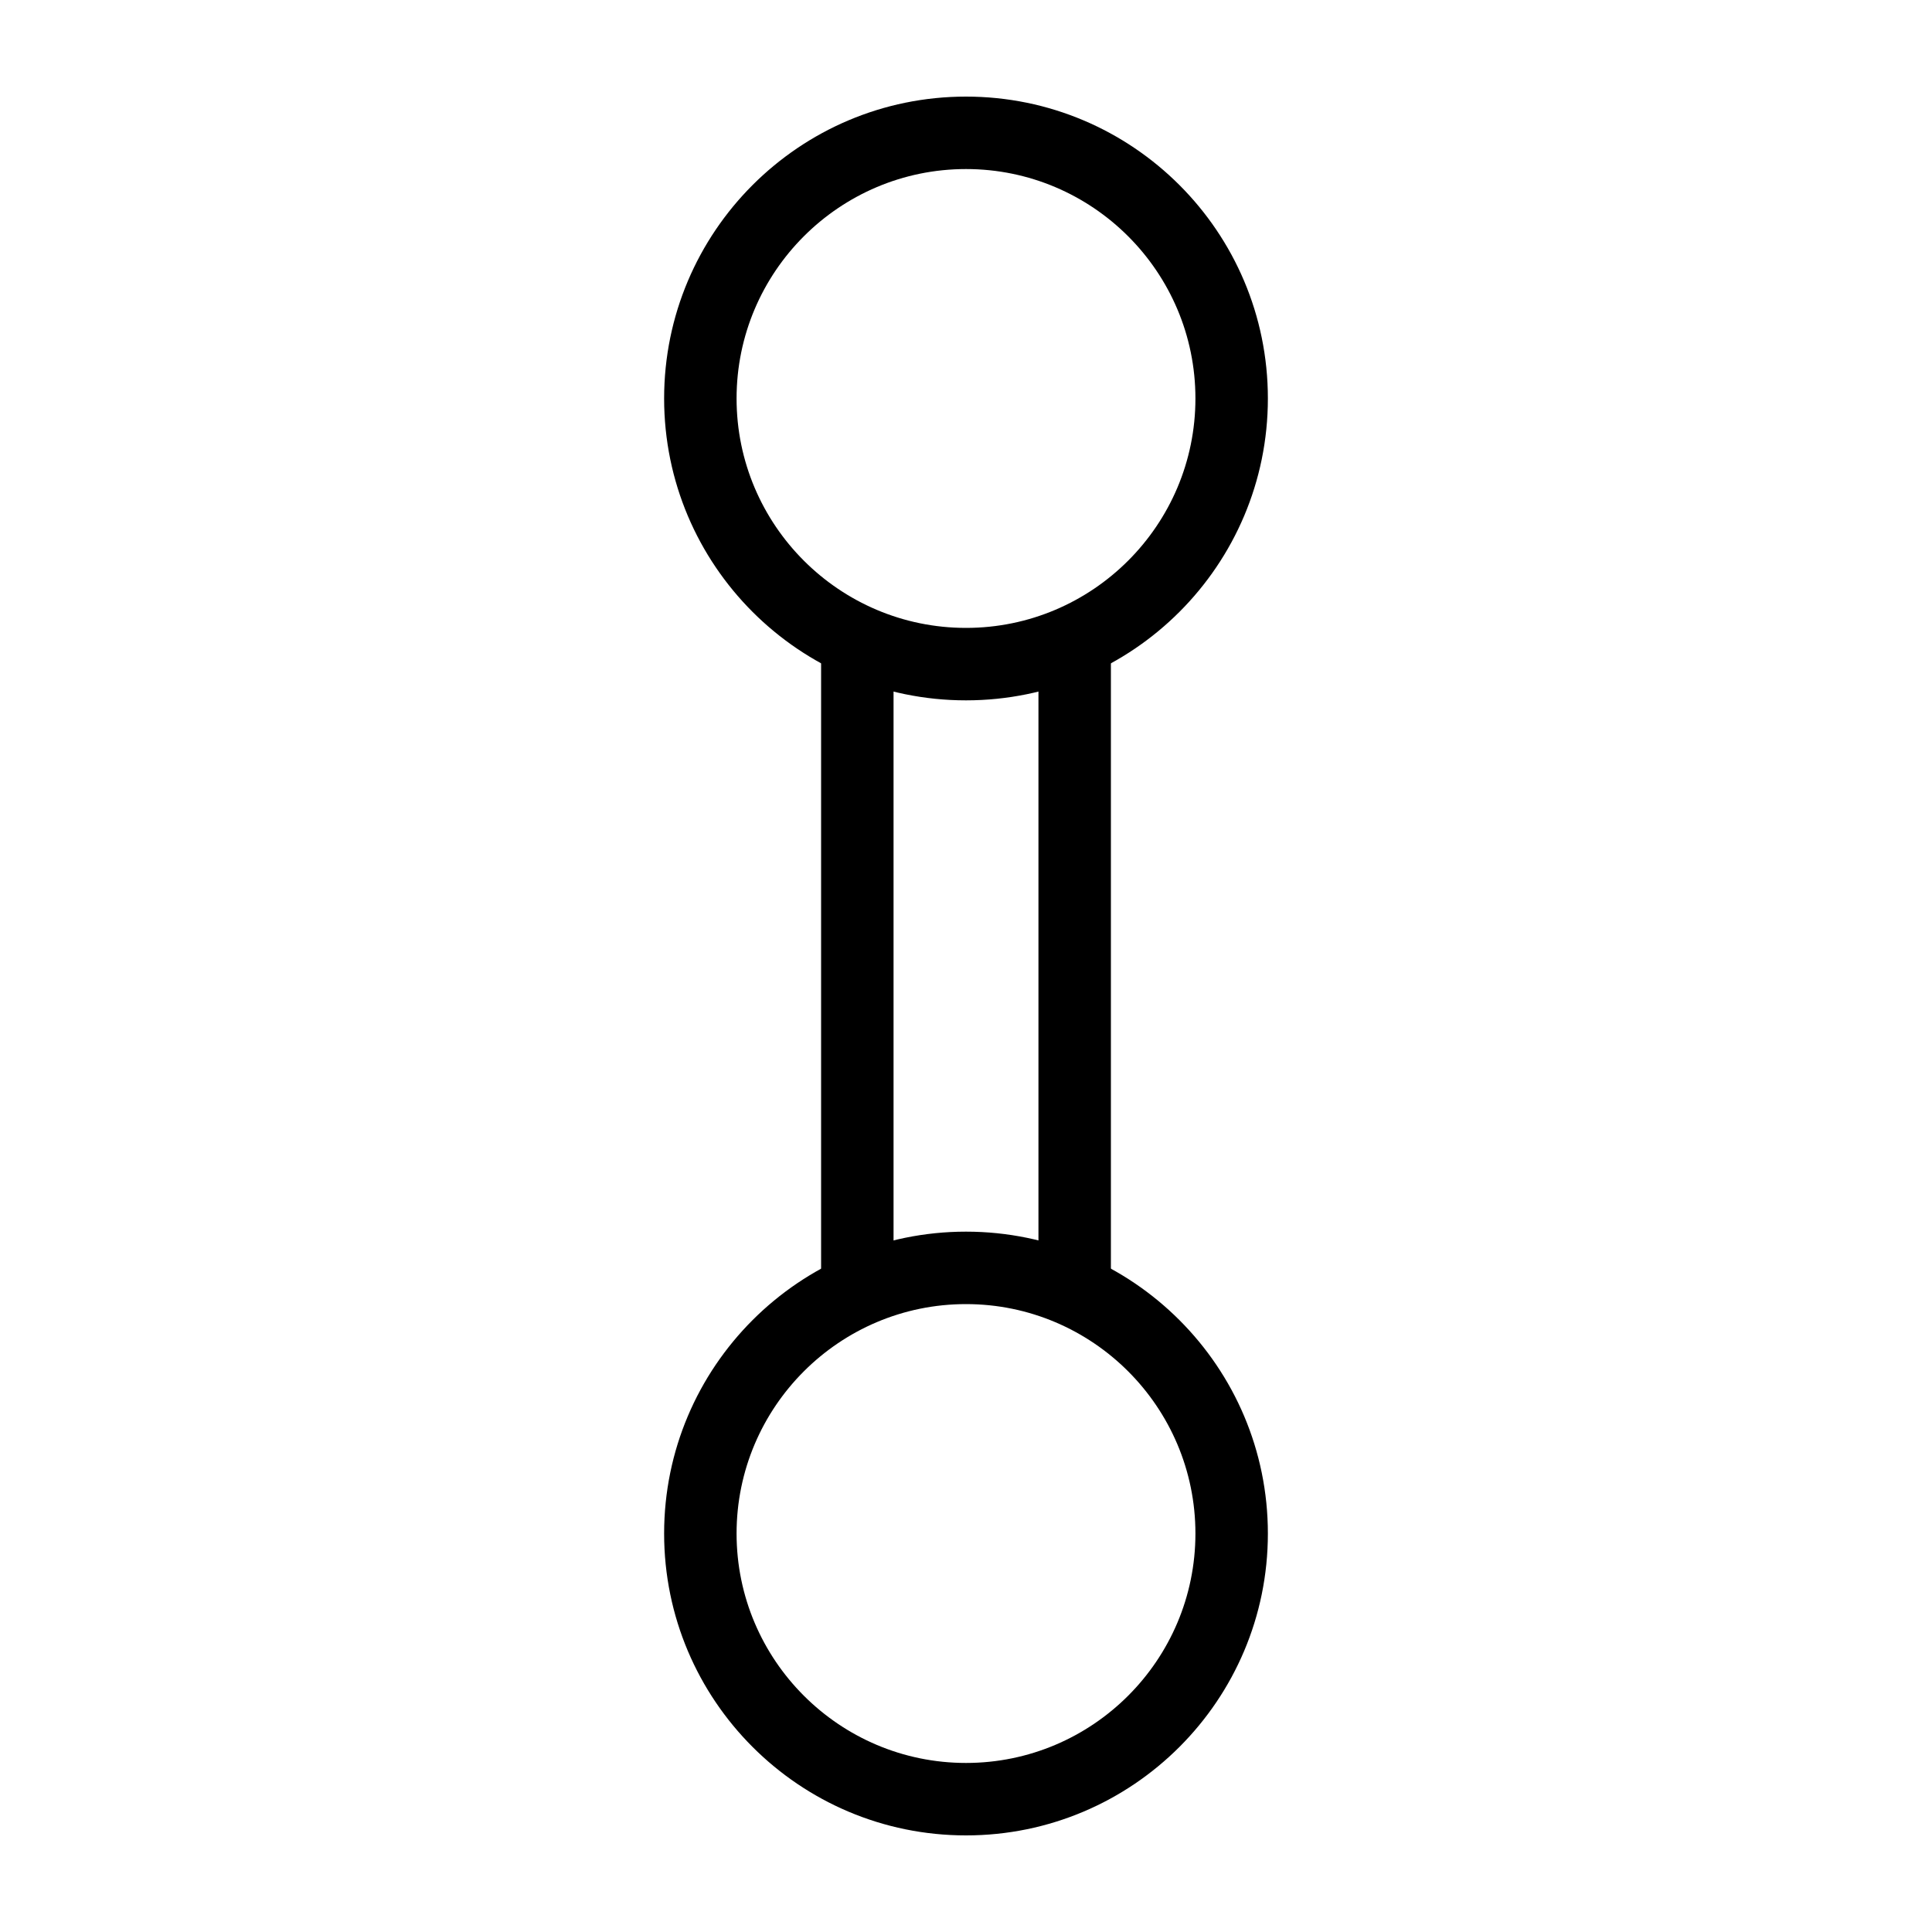 <?xml version="1.0" encoding="utf-8"?>
<!-- Generator: Adobe Illustrator 24.1.0, SVG Export Plug-In . SVG Version: 6.00 Build 0)  -->
<svg version="1.1" id="Laag_1" xmlns="http://www.w3.org/2000/svg" xmlns:xlink="http://www.w3.org/1999/xlink" x="0px" y="0px"
	 viewBox="0 0 400 400" style="enable-background:new 0 0 400 400;" xml:space="preserve">
<g>
	<path d="M200,145c-34.5,0-62.5-28-62.5-62.5S165.5,20,200,20c34.5,0,62.5,28,62.5,62.5S234.5,145,200,145z M200,35
		c-26.2,0-47.5,21.3-47.5,47.5S173.8,130,200,130s47.5-21.3,47.5-47.5S226.2,35,200,35z"/>
	<path d="M200,380c-34.5,0-62.5-28-62.5-62.5s28-62.5,62.5-62.5c34.5,0,62.5,28,62.5,62.5S234.5,380,200,380z M200,270
		c-26.2,0-47.5,21.3-47.5,47.5S173.8,365,200,365s47.5-21.3,47.5-47.5S226.2,270,200,270z"/>
	<rect x="215" y="134.9" width="15" height="130.2"/>
	<rect x="170" y="134.9" width="15" height="130.2"/>
</g>
</svg>
